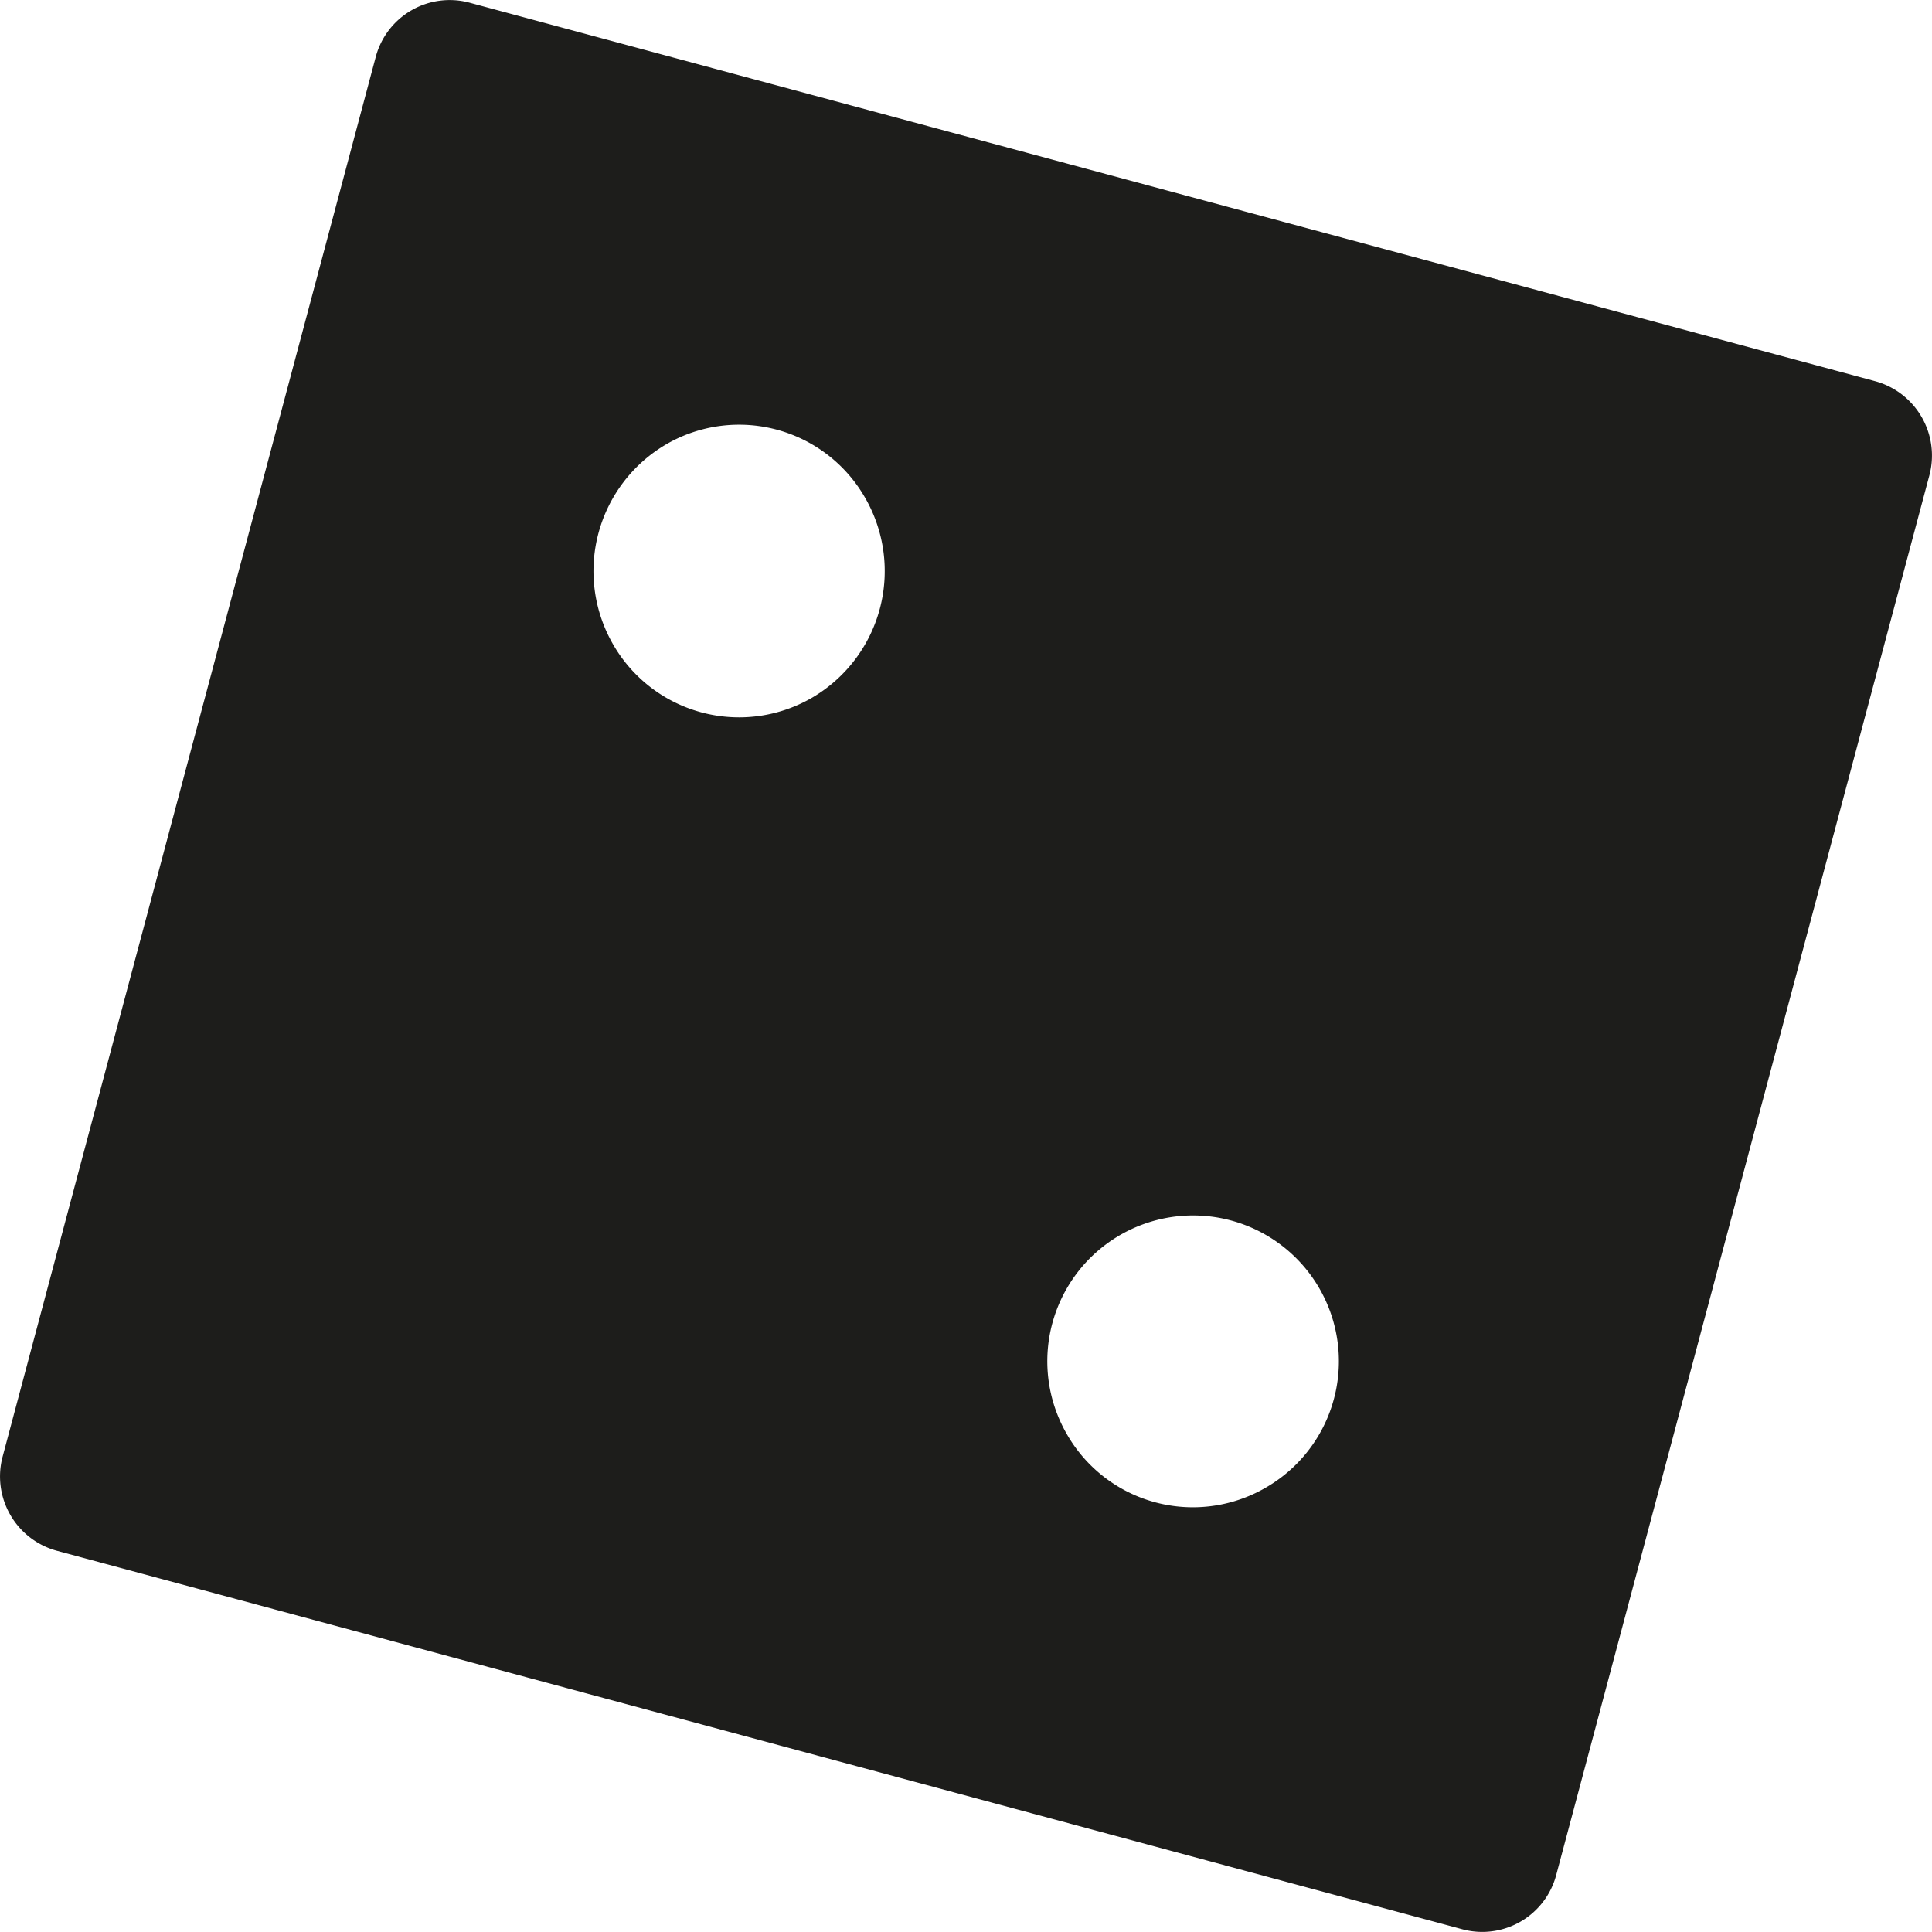 <svg xmlns="http://www.w3.org/2000/svg" viewBox="0 0 283.47 283.46"><defs><style>.cls-1{fill:#1d1d1b;}</style></defs><title>Black 2</title><g id="Black_2" data-name="Black 2"><path id="Black_2-2" data-name="Black 2" class="cls-1" d="M275.13,55.93,68.88.39a11.23,11.23,0,0,0-13.76,8L.39,213.7a11.3,11.3,0,0,0,7.94,13.83l206.26,55.55a11.23,11.23,0,0,0,13.75-8L283.08,69.77A11.31,11.31,0,0,0,275.13,55.93Zm-156,46.45a21.32,21.32,0,0,1-29.19-7.86,21.54,21.54,0,0,1,7.83-29.34,21.3,21.3,0,0,1,29.17,7.87A21.52,21.52,0,0,1,119.13,102.38Zm66.57,115.9a21.29,21.29,0,0,1-29.17-7.86,21.39,21.39,0,1,1,29.17,7.86Z"/></g></svg>
